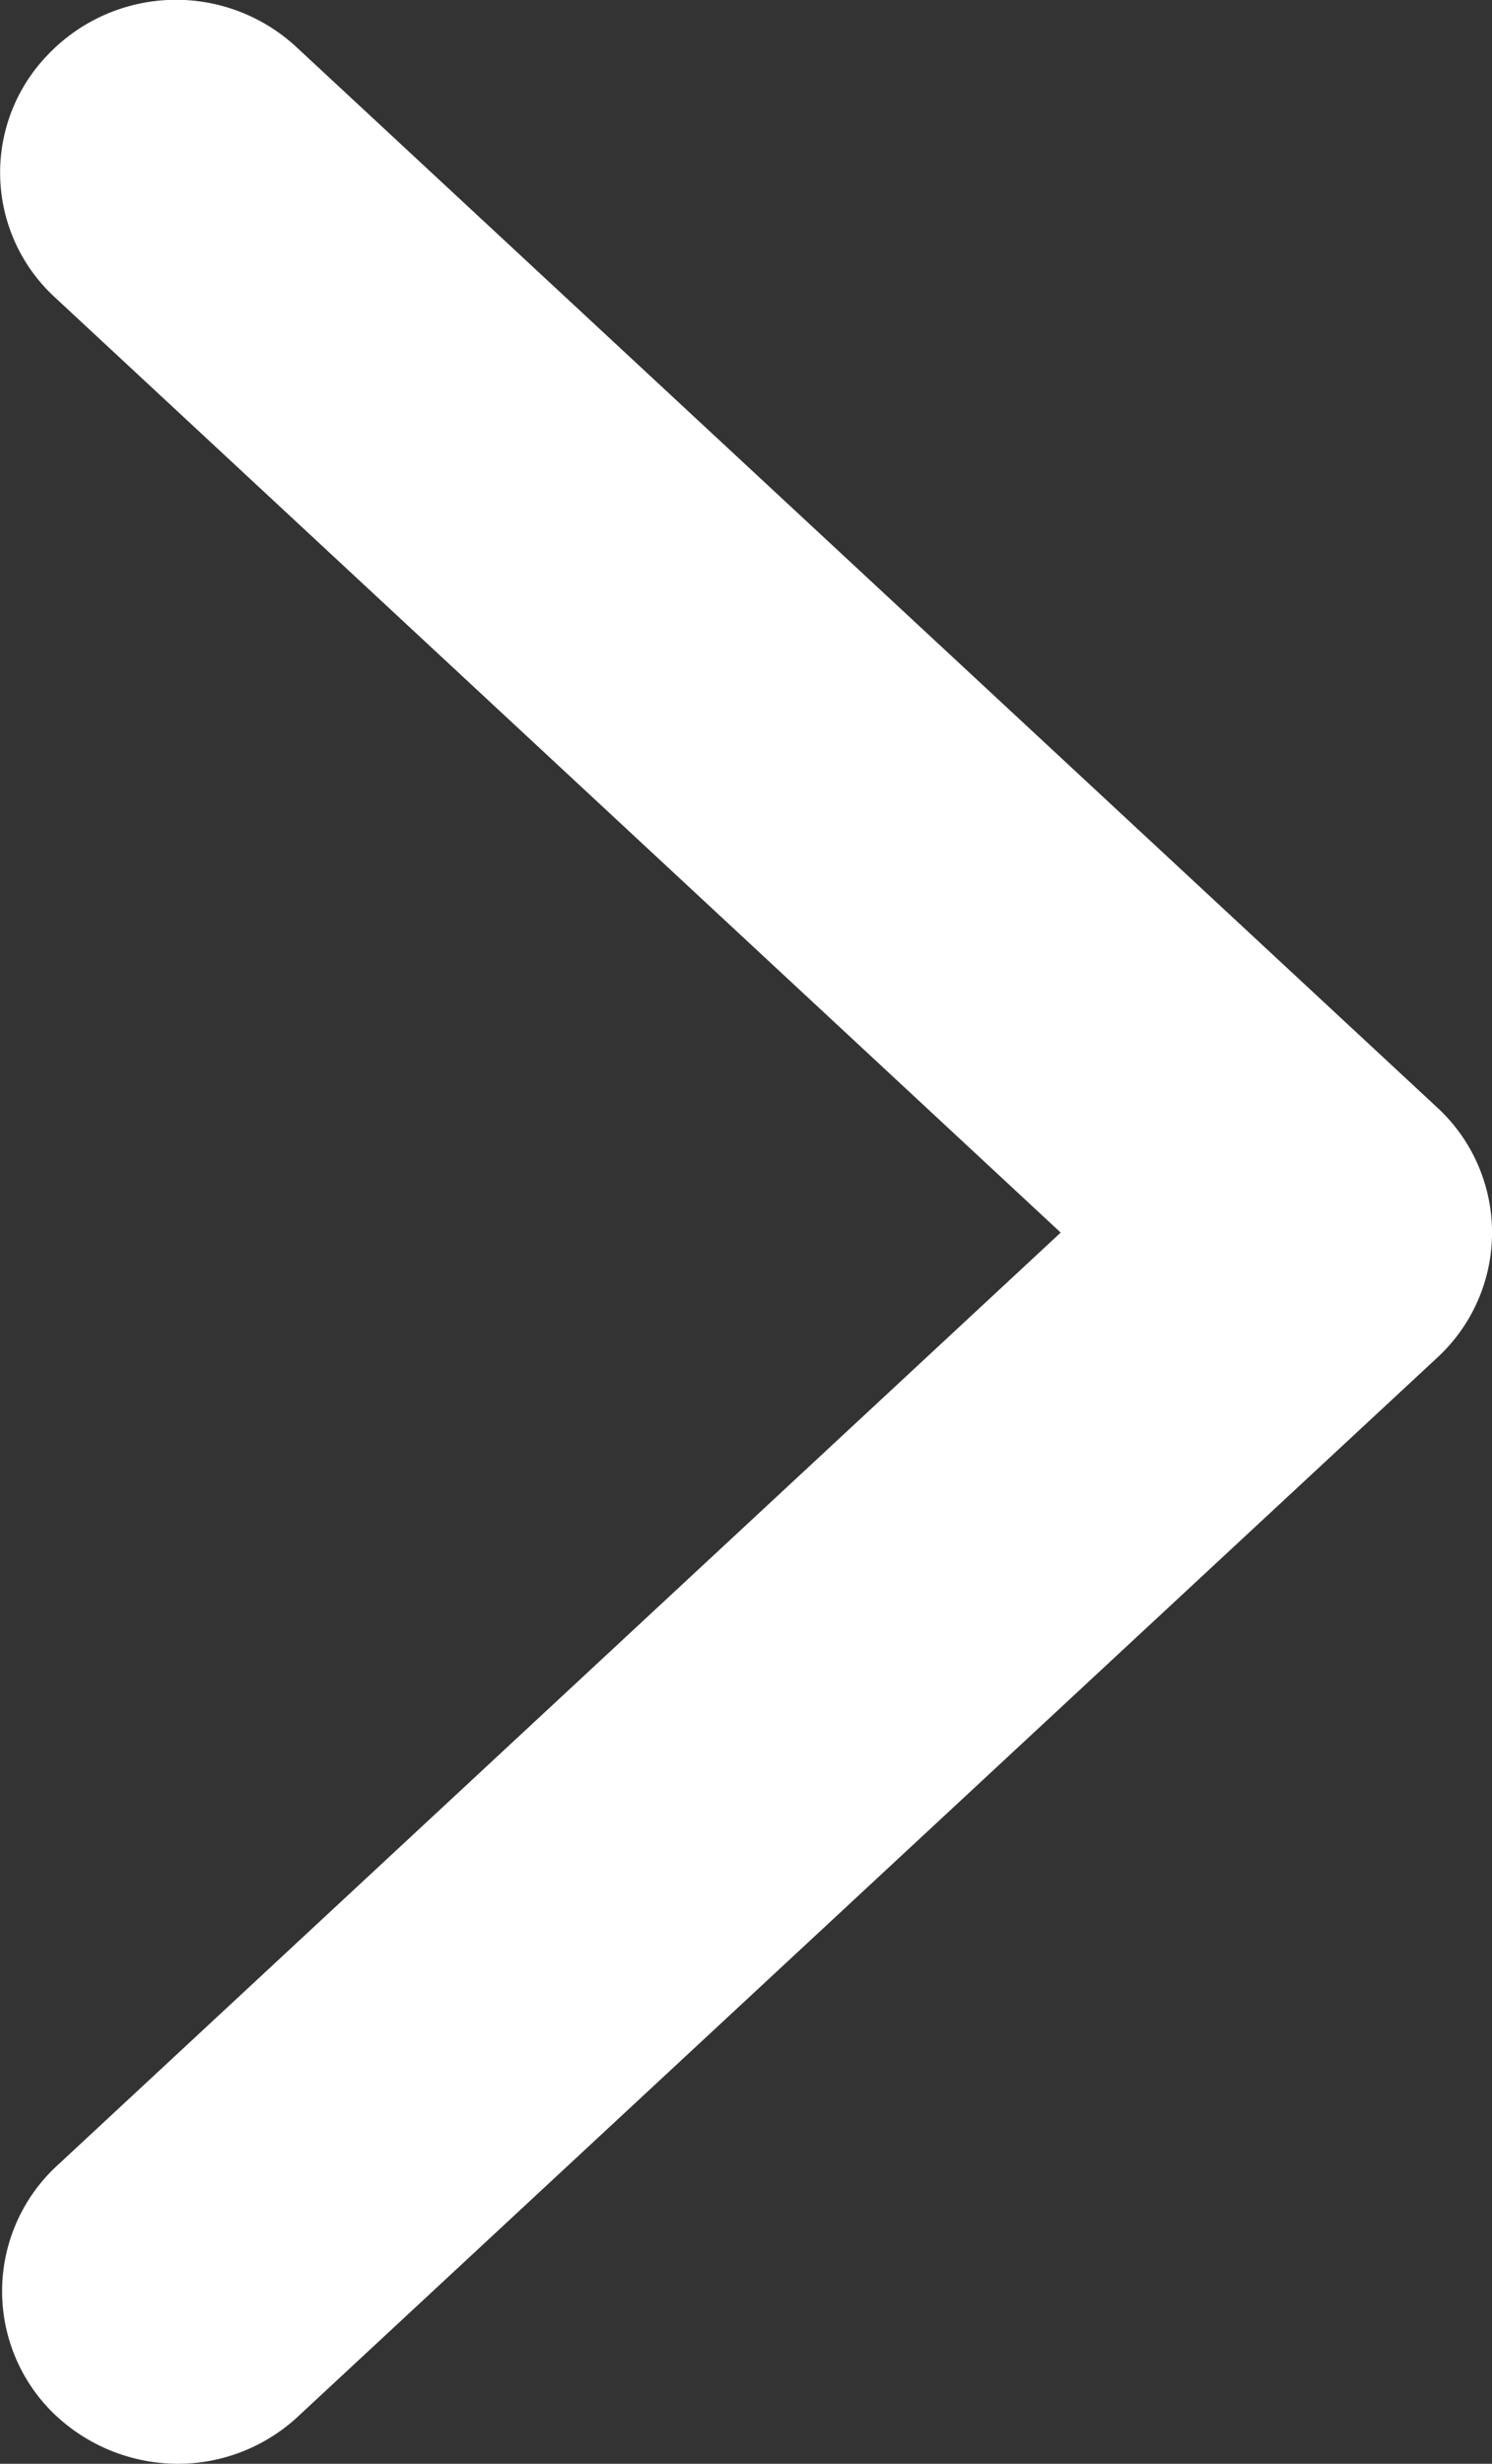 <svg xmlns="http://www.w3.org/2000/svg" viewBox="0 0 21.24 35.06"><rect x="0" y="0" width="21.24" height="35.06" fill="#333333" stroke="none"/><defs><style>.cls-1{fill:#fff;}</style></defs><g id="Capa_2" data-name="Capa 2"><g id="Capa_2-2" data-name="Capa 2"><path class="cls-1" d="M2.53,35.06a2.55,2.55,0,0,1-1.82-.77,2.43,2.43,0,0,1,.1-3.47L15.1,17.54.78,4.23A2.41,2.41,0,0,1,.69.77,2.52,2.52,0,0,1,4.22.67L20.46,15.76a2.42,2.42,0,0,1,0,3.56L4.25,34.38A2.51,2.51,0,0,1,2.53,35.06Z"/></g></g></svg>